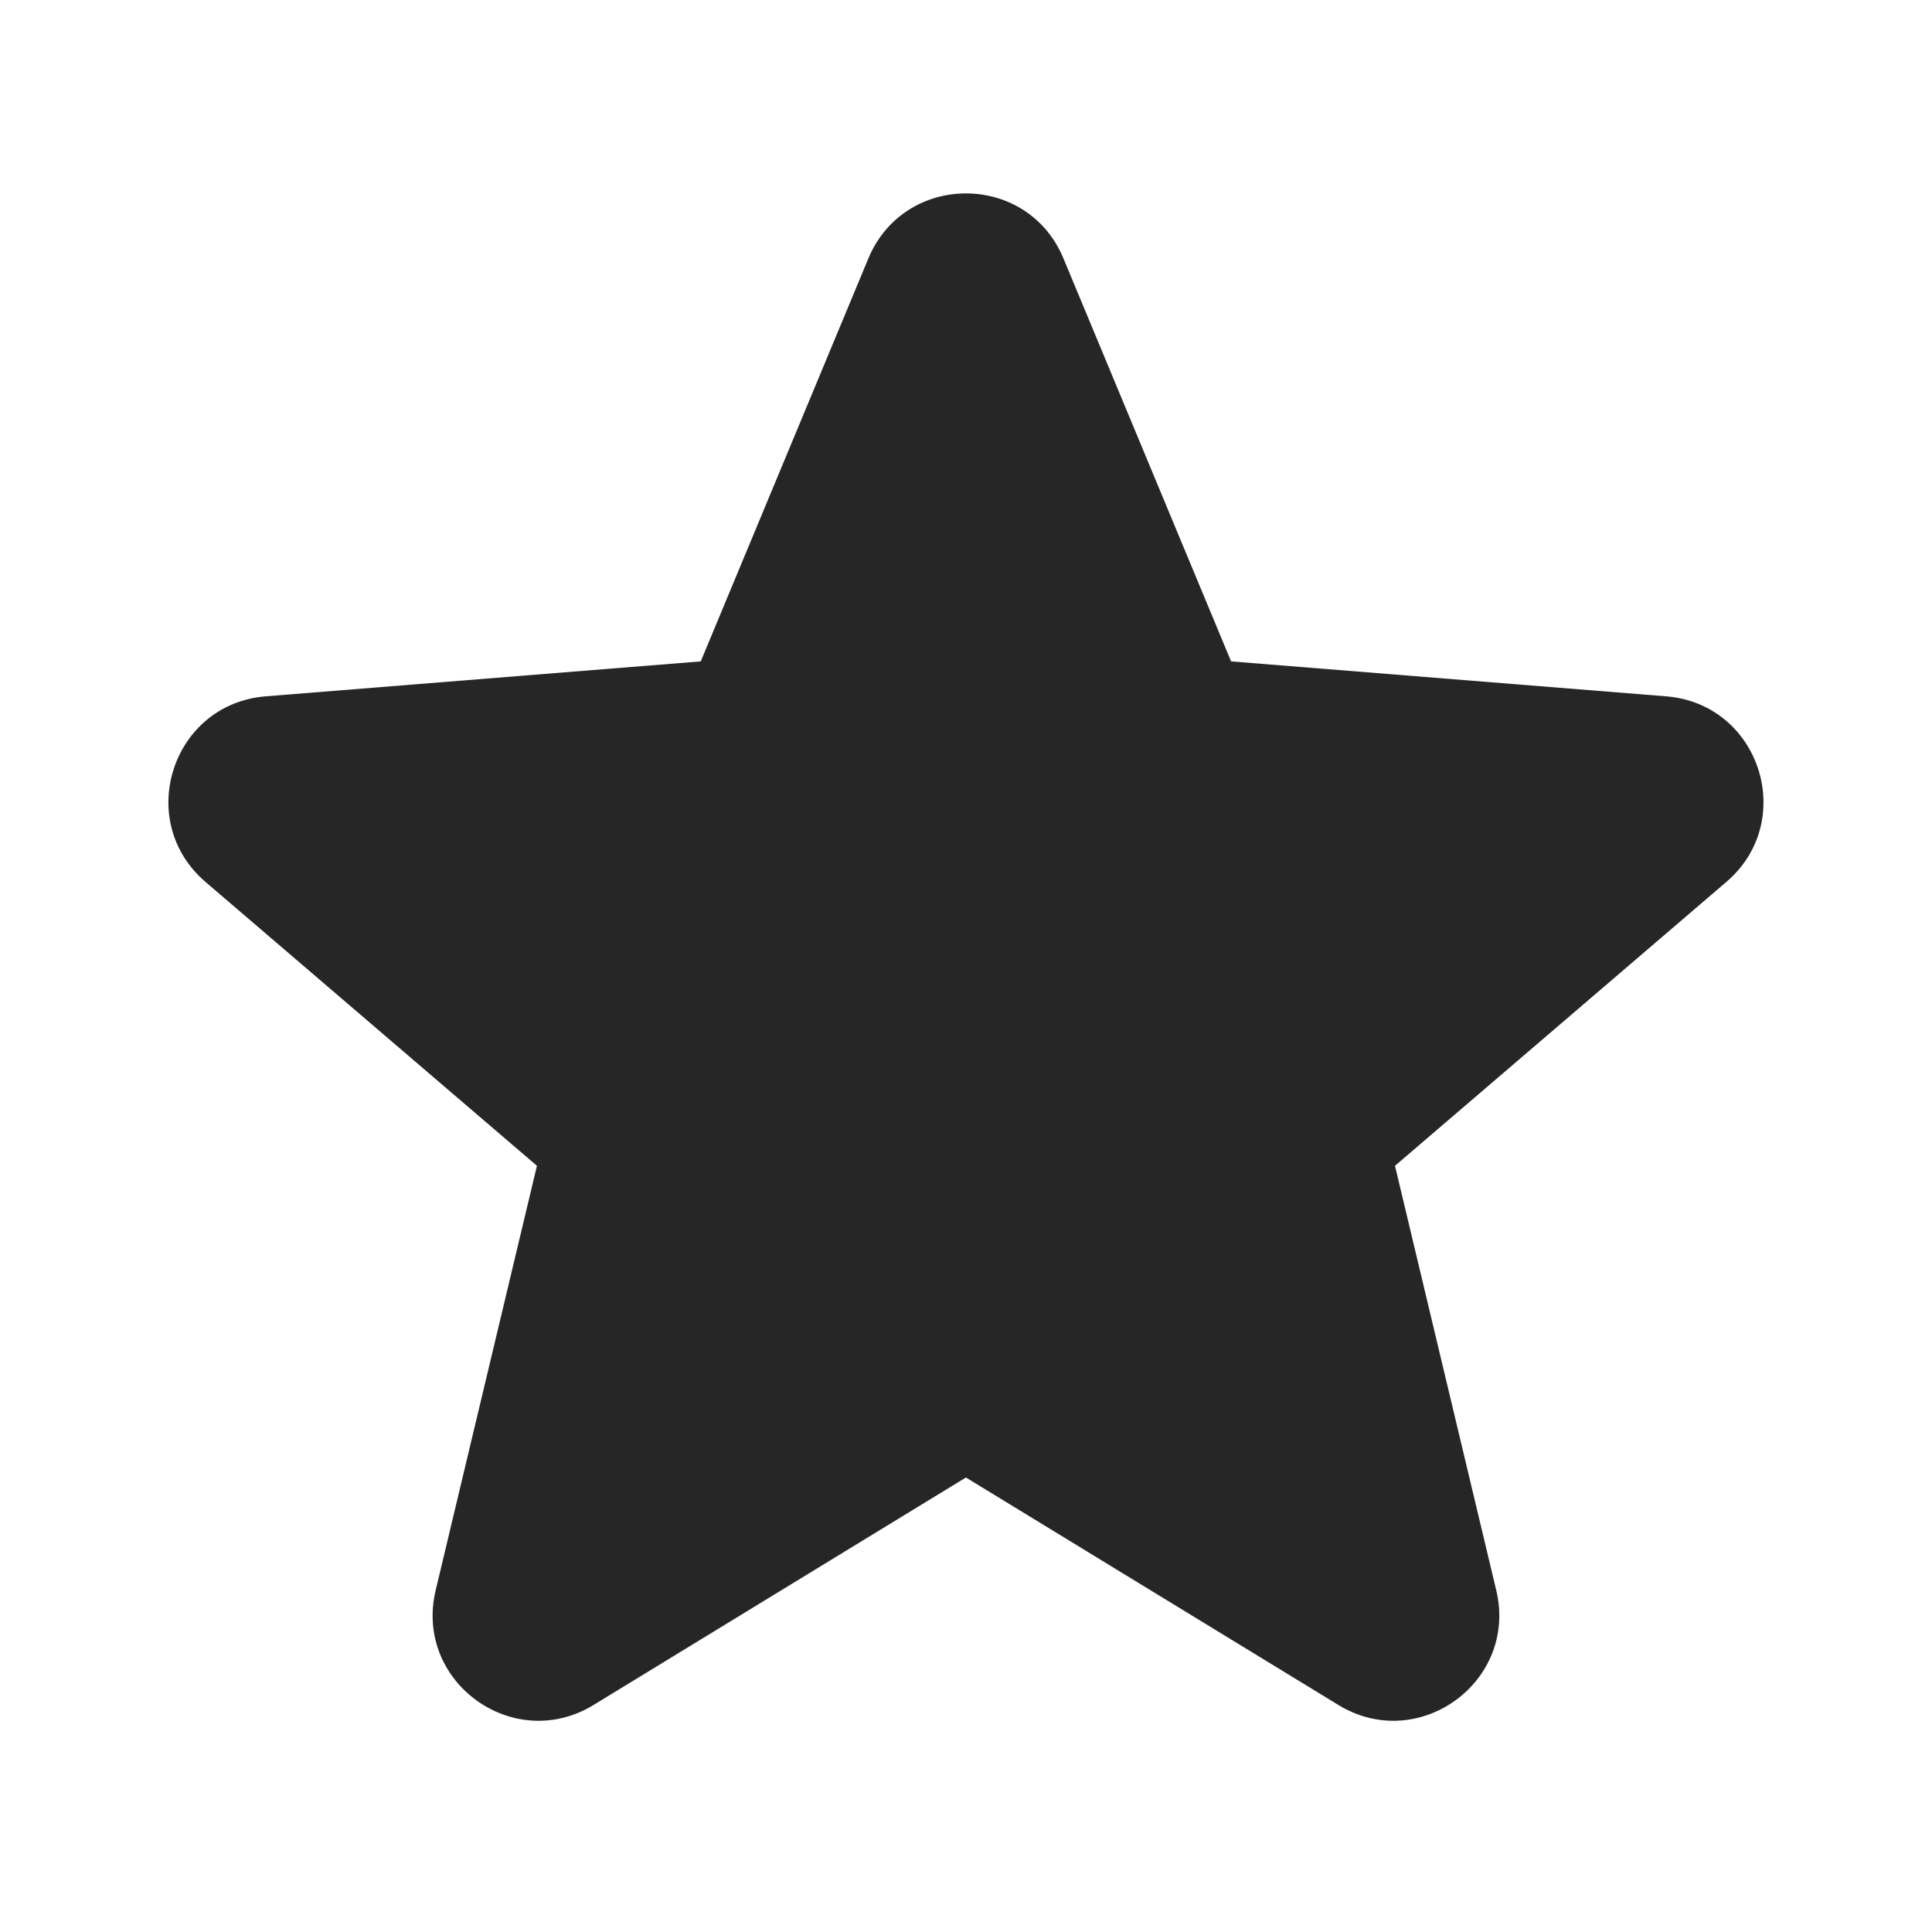 <svg width="24" height="24" viewBox="0 0 24 24" fill="none" xmlns="http://www.w3.org/2000/svg">
<g id="Icon">
<path id="Star 5 (Stroke)" fill-rule="evenodd" clip-rule="evenodd" d="M10.787 3.211C11.236 2.133 12.763 2.133 13.211 3.211L15.293 8.216L20.697 8.65C21.861 8.743 22.333 10.195 21.446 10.955L17.329 14.482L18.587 19.755C18.858 20.891 17.622 21.788 16.626 21.18L11.999 18.354L7.373 21.18C6.376 21.788 5.141 20.891 5.412 19.755L6.67 14.482L2.552 10.955C1.666 10.195 2.138 8.743 3.301 8.65L8.705 8.216L10.787 3.211Z" fill="#262626"/>
</g>
</svg>
